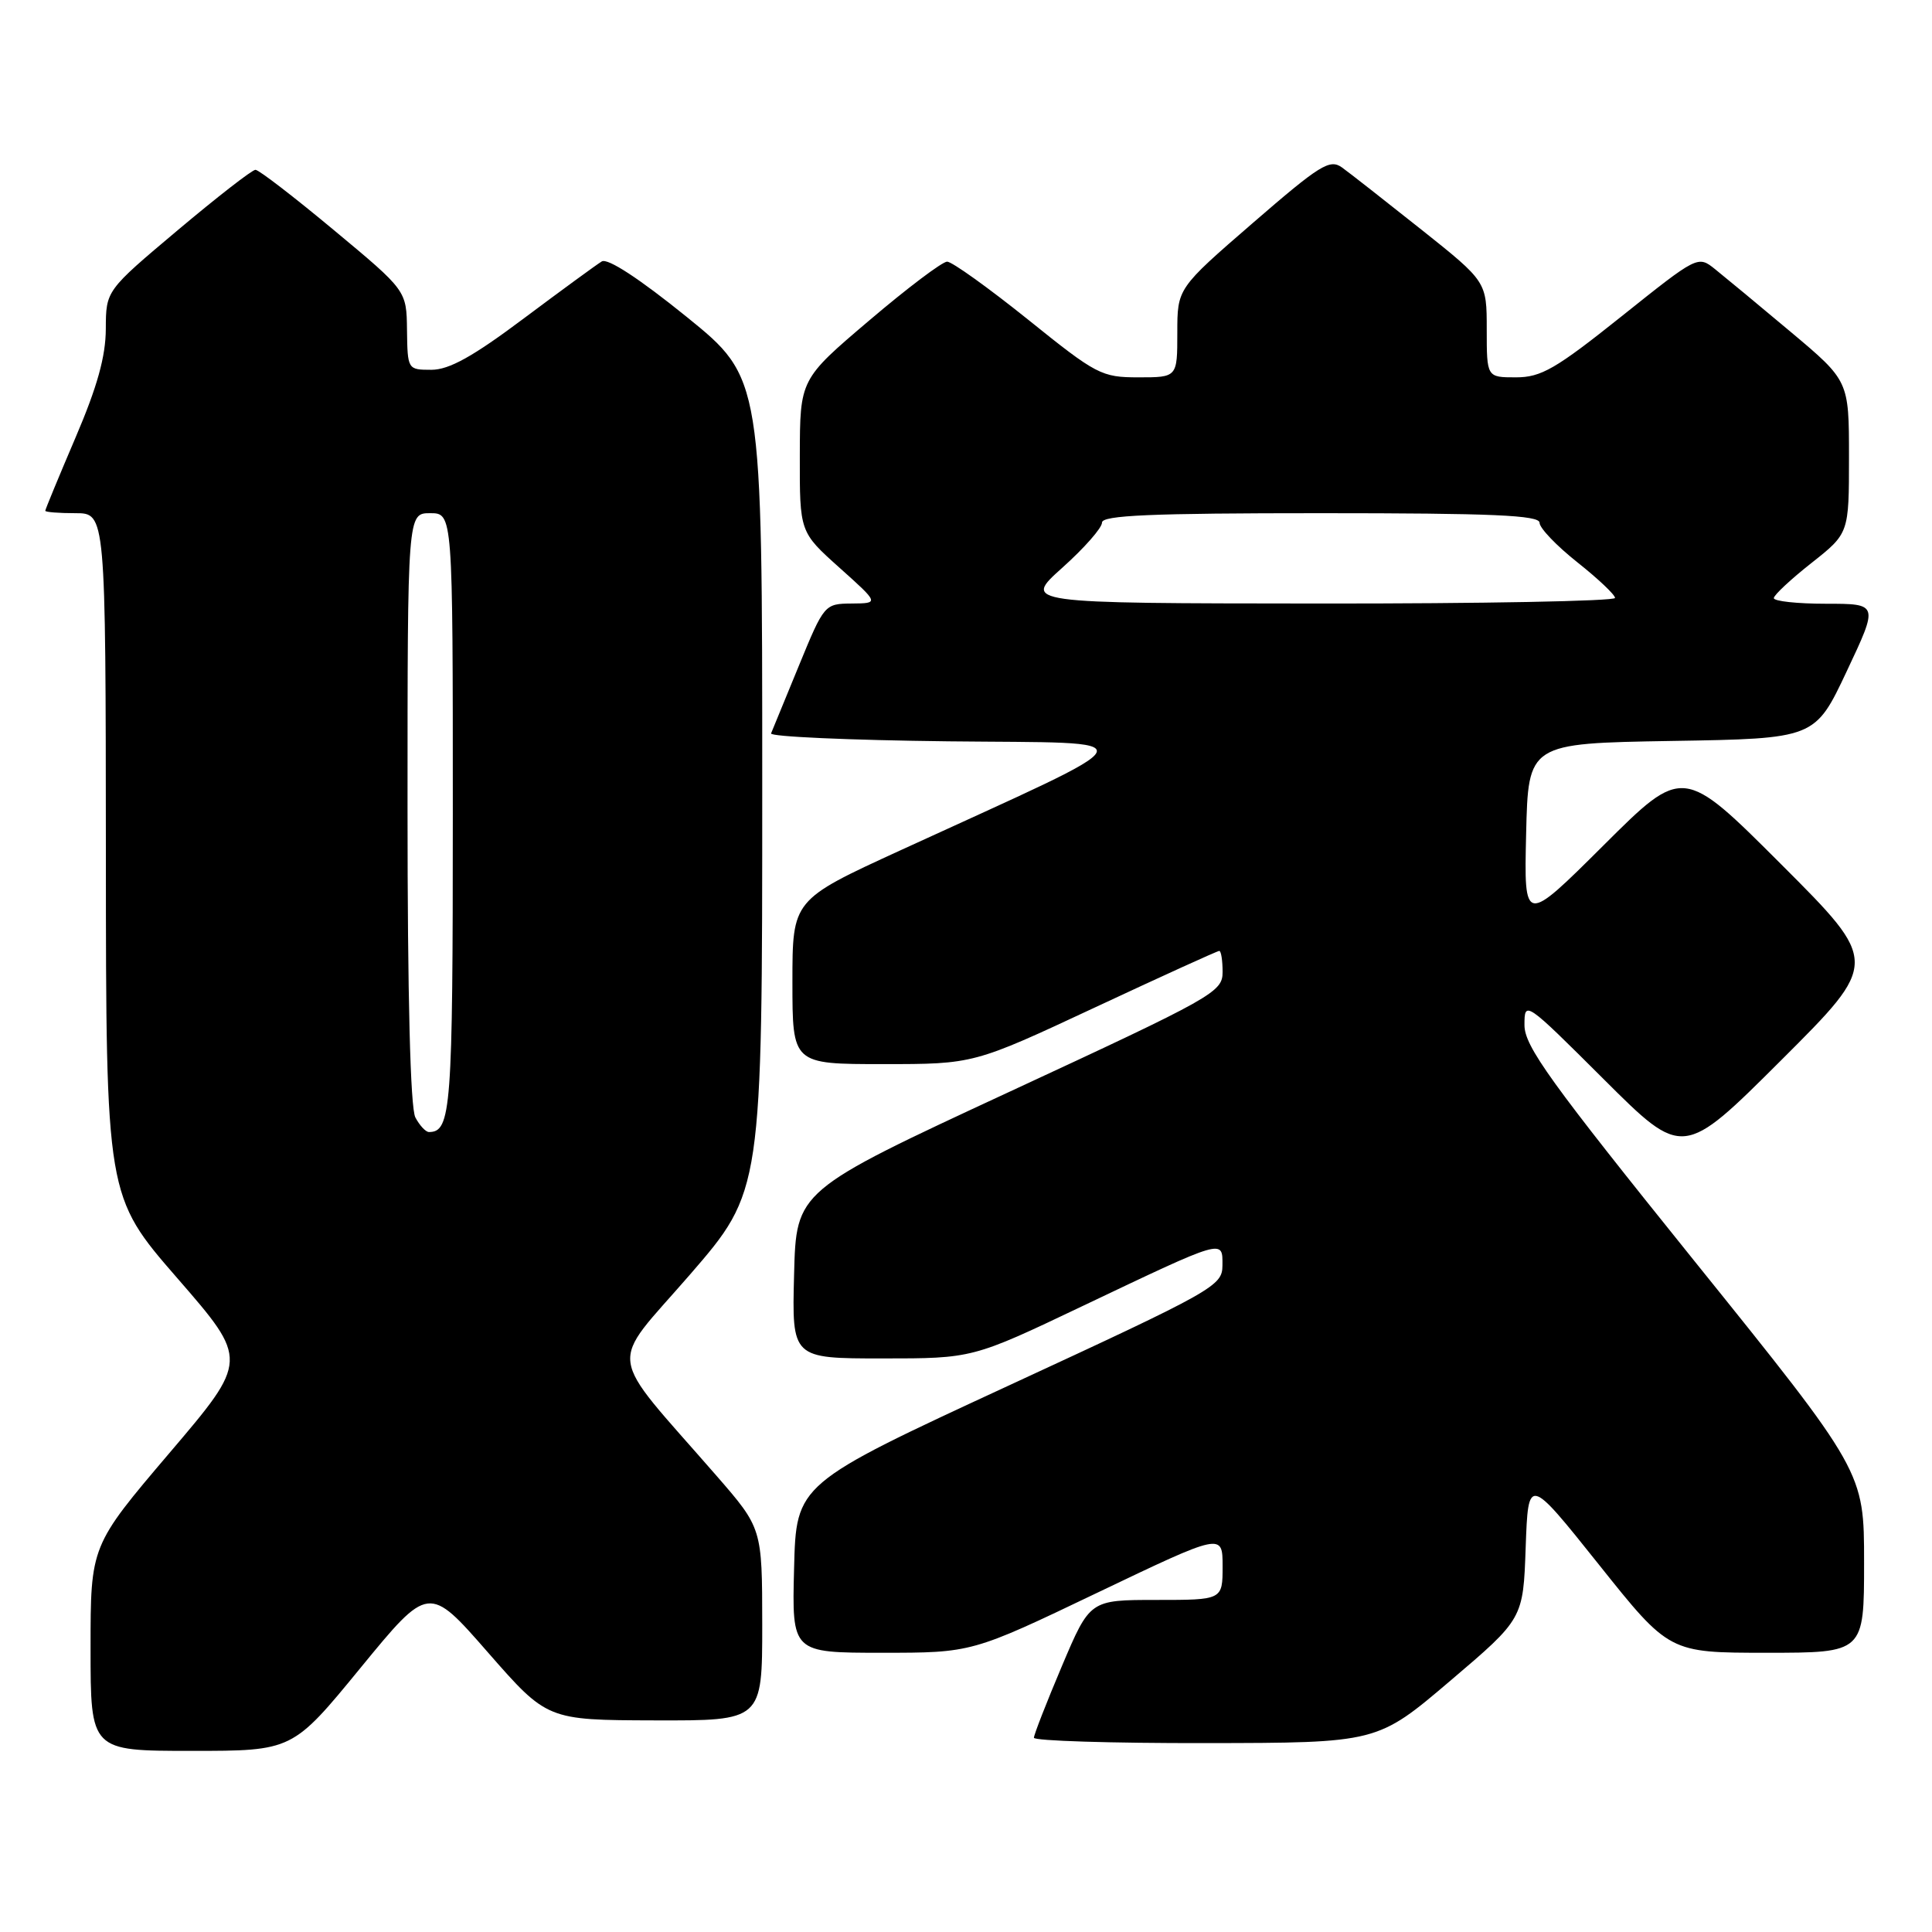 <?xml version="1.0" encoding="UTF-8" standalone="no"?>
<!DOCTYPE svg PUBLIC "-//W3C//DTD SVG 1.1//EN" "http://www.w3.org/Graphics/SVG/1.1/DTD/svg11.dtd" >
<svg xmlns="http://www.w3.org/2000/svg" xmlns:xlink="http://www.w3.org/1999/xlink" version="1.1" viewBox="0 0 256 256">
 <g >
 <path fill="currentColor"
d=" M 47.78 220.99 C 56.81 209.98 56.81 209.98 64.65 218.95 C 72.50 227.92 72.50 227.92 86.75 227.96 C 101.00 228.00 101.00 228.00 101.00 215.25 C 100.99 202.50 100.99 202.50 94.90 195.50 C 80.15 178.57 80.53 181.45 91.39 168.93 C 101.00 157.83 101.00 157.83 101.00 103.97 C 101.00 50.10 101.00 50.10 90.99 41.99 C 84.72 36.92 80.52 34.17 79.74 34.64 C 79.06 35.05 74.41 38.45 69.41 42.19 C 62.66 47.25 59.51 49.00 57.16 49.00 C 54.02 49.00 54.00 48.96 53.93 43.75 C 53.87 38.50 53.87 38.50 44.25 30.50 C 38.97 26.10 34.29 22.50 33.85 22.50 C 33.41 22.50 28.78 26.10 23.55 30.50 C 14.04 38.50 14.04 38.50 14.02 43.57 C 14.01 47.23 12.89 51.25 10.00 58.00 C 7.80 63.15 6.00 67.50 6.00 67.68 C 6.00 67.86 7.80 68.00 10.00 68.00 C 14.00 68.00 14.00 68.00 14.03 113.25 C 14.05 158.50 14.05 158.50 23.49 169.36 C 32.93 180.22 32.93 180.22 22.46 192.52 C 12.00 204.82 12.00 204.82 12.00 218.41 C 12.00 232.00 12.00 232.00 25.38 232.00 C 38.76 232.00 38.76 232.00 47.78 220.99 Z  M 192.16 222.72 C 201.83 214.50 201.83 214.50 202.16 205.04 C 202.50 195.59 202.50 195.59 211.84 207.29 C 221.18 219.00 221.18 219.00 234.09 219.00 C 247.00 219.00 247.00 219.00 247.00 207.01 C 247.00 195.01 247.00 195.01 224.50 167.07 C 205.38 143.32 202.00 138.63 202.00 135.83 C 202.00 132.56 202.08 132.61 212.50 143.00 C 223.00 153.47 223.00 153.47 236.01 140.49 C 249.01 127.52 249.01 127.52 236.01 114.52 C 223.01 101.52 223.01 101.52 212.48 112.01 C 201.94 122.50 201.94 122.50 202.22 110.50 C 202.50 98.50 202.50 98.50 221.50 98.18 C 240.50 97.87 240.50 97.87 244.71 88.93 C 248.92 80.00 248.92 80.00 241.96 80.00 C 238.13 80.00 235.02 79.66 235.04 79.25 C 235.06 78.84 237.31 76.74 240.04 74.59 C 245.00 70.67 245.00 70.67 245.00 60.56 C 245.00 50.46 245.00 50.46 237.28 43.98 C 233.03 40.41 228.52 36.68 227.26 35.67 C 224.98 33.84 224.95 33.86 214.86 41.92 C 206.13 48.89 204.21 50.00 200.87 50.00 C 197.00 50.00 197.00 50.00 197.00 43.66 C 197.00 37.32 197.00 37.32 188.32 30.41 C 183.54 26.61 178.82 22.91 177.82 22.19 C 176.20 21.03 174.90 21.84 166.00 29.55 C 156.00 38.21 156.00 38.21 156.00 44.10 C 156.00 50.00 156.00 50.00 150.86 50.00 C 145.96 50.00 145.30 49.66 136.20 42.33 C 130.95 38.12 126.14 34.67 125.50 34.67 C 124.86 34.67 120.21 38.18 115.17 42.47 C 106.00 50.26 106.00 50.26 105.98 60.38 C 105.96 70.50 105.96 70.50 111.23 75.22 C 116.50 79.94 116.50 79.94 112.86 79.97 C 109.26 80.00 109.20 80.07 105.86 88.20 C 104.01 92.71 102.35 96.75 102.17 97.18 C 101.99 97.61 112.57 98.08 125.67 98.23 C 152.59 98.53 153.21 97.12 119.25 112.70 C 105.00 119.24 105.00 119.24 105.00 130.12 C 105.00 141.00 105.00 141.00 117.01 141.00 C 129.02 141.00 129.02 141.00 145.07 133.50 C 153.89 129.38 161.31 126.00 161.56 126.00 C 161.80 126.00 162.00 127.25 162.00 128.79 C 162.00 131.46 160.85 132.10 133.75 144.67 C 105.50 157.78 105.50 157.78 105.22 168.89 C 104.93 180.00 104.93 180.00 116.90 180.00 C 128.87 180.00 128.87 180.00 143.42 173.07 C 162.34 164.07 162.00 164.16 161.98 167.68 C 161.97 170.39 160.91 170.99 133.73 183.56 C 105.50 196.62 105.50 196.62 105.22 207.81 C 104.93 219.00 104.93 219.00 116.86 219.00 C 128.78 219.00 128.78 219.00 145.39 211.05 C 162.00 203.11 162.00 203.11 162.00 207.55 C 162.00 212.00 162.00 212.00 153.21 212.00 C 144.42 212.00 144.42 212.00 140.71 220.76 C 138.67 225.58 137.00 229.86 137.00 230.26 C 137.00 230.67 147.24 230.99 159.75 230.97 C 182.50 230.94 182.50 230.94 192.16 222.72 Z  M 55.04 148.07 C 54.37 146.83 54.00 132.08 54.00 107.07 C 54.00 68.00 54.00 68.00 57.00 68.00 C 60.00 68.00 60.00 68.00 60.00 107.80 C 60.00 147.03 59.78 150.00 56.84 150.00 C 56.41 150.00 55.60 149.13 55.04 148.07 Z  M 140.77 75.22 C 143.67 72.62 146.03 69.94 146.02 69.25 C 146.00 68.28 152.46 68.00 175.00 68.00 C 197.77 68.00 204.00 68.27 204.00 69.27 C 204.00 69.97 206.25 72.32 209.00 74.50 C 211.75 76.68 214.00 78.81 214.00 79.23 C 214.00 79.65 196.34 79.99 174.75 79.97 C 135.50 79.94 135.50 79.94 140.77 75.22 Z "/>
</g>
</svg>